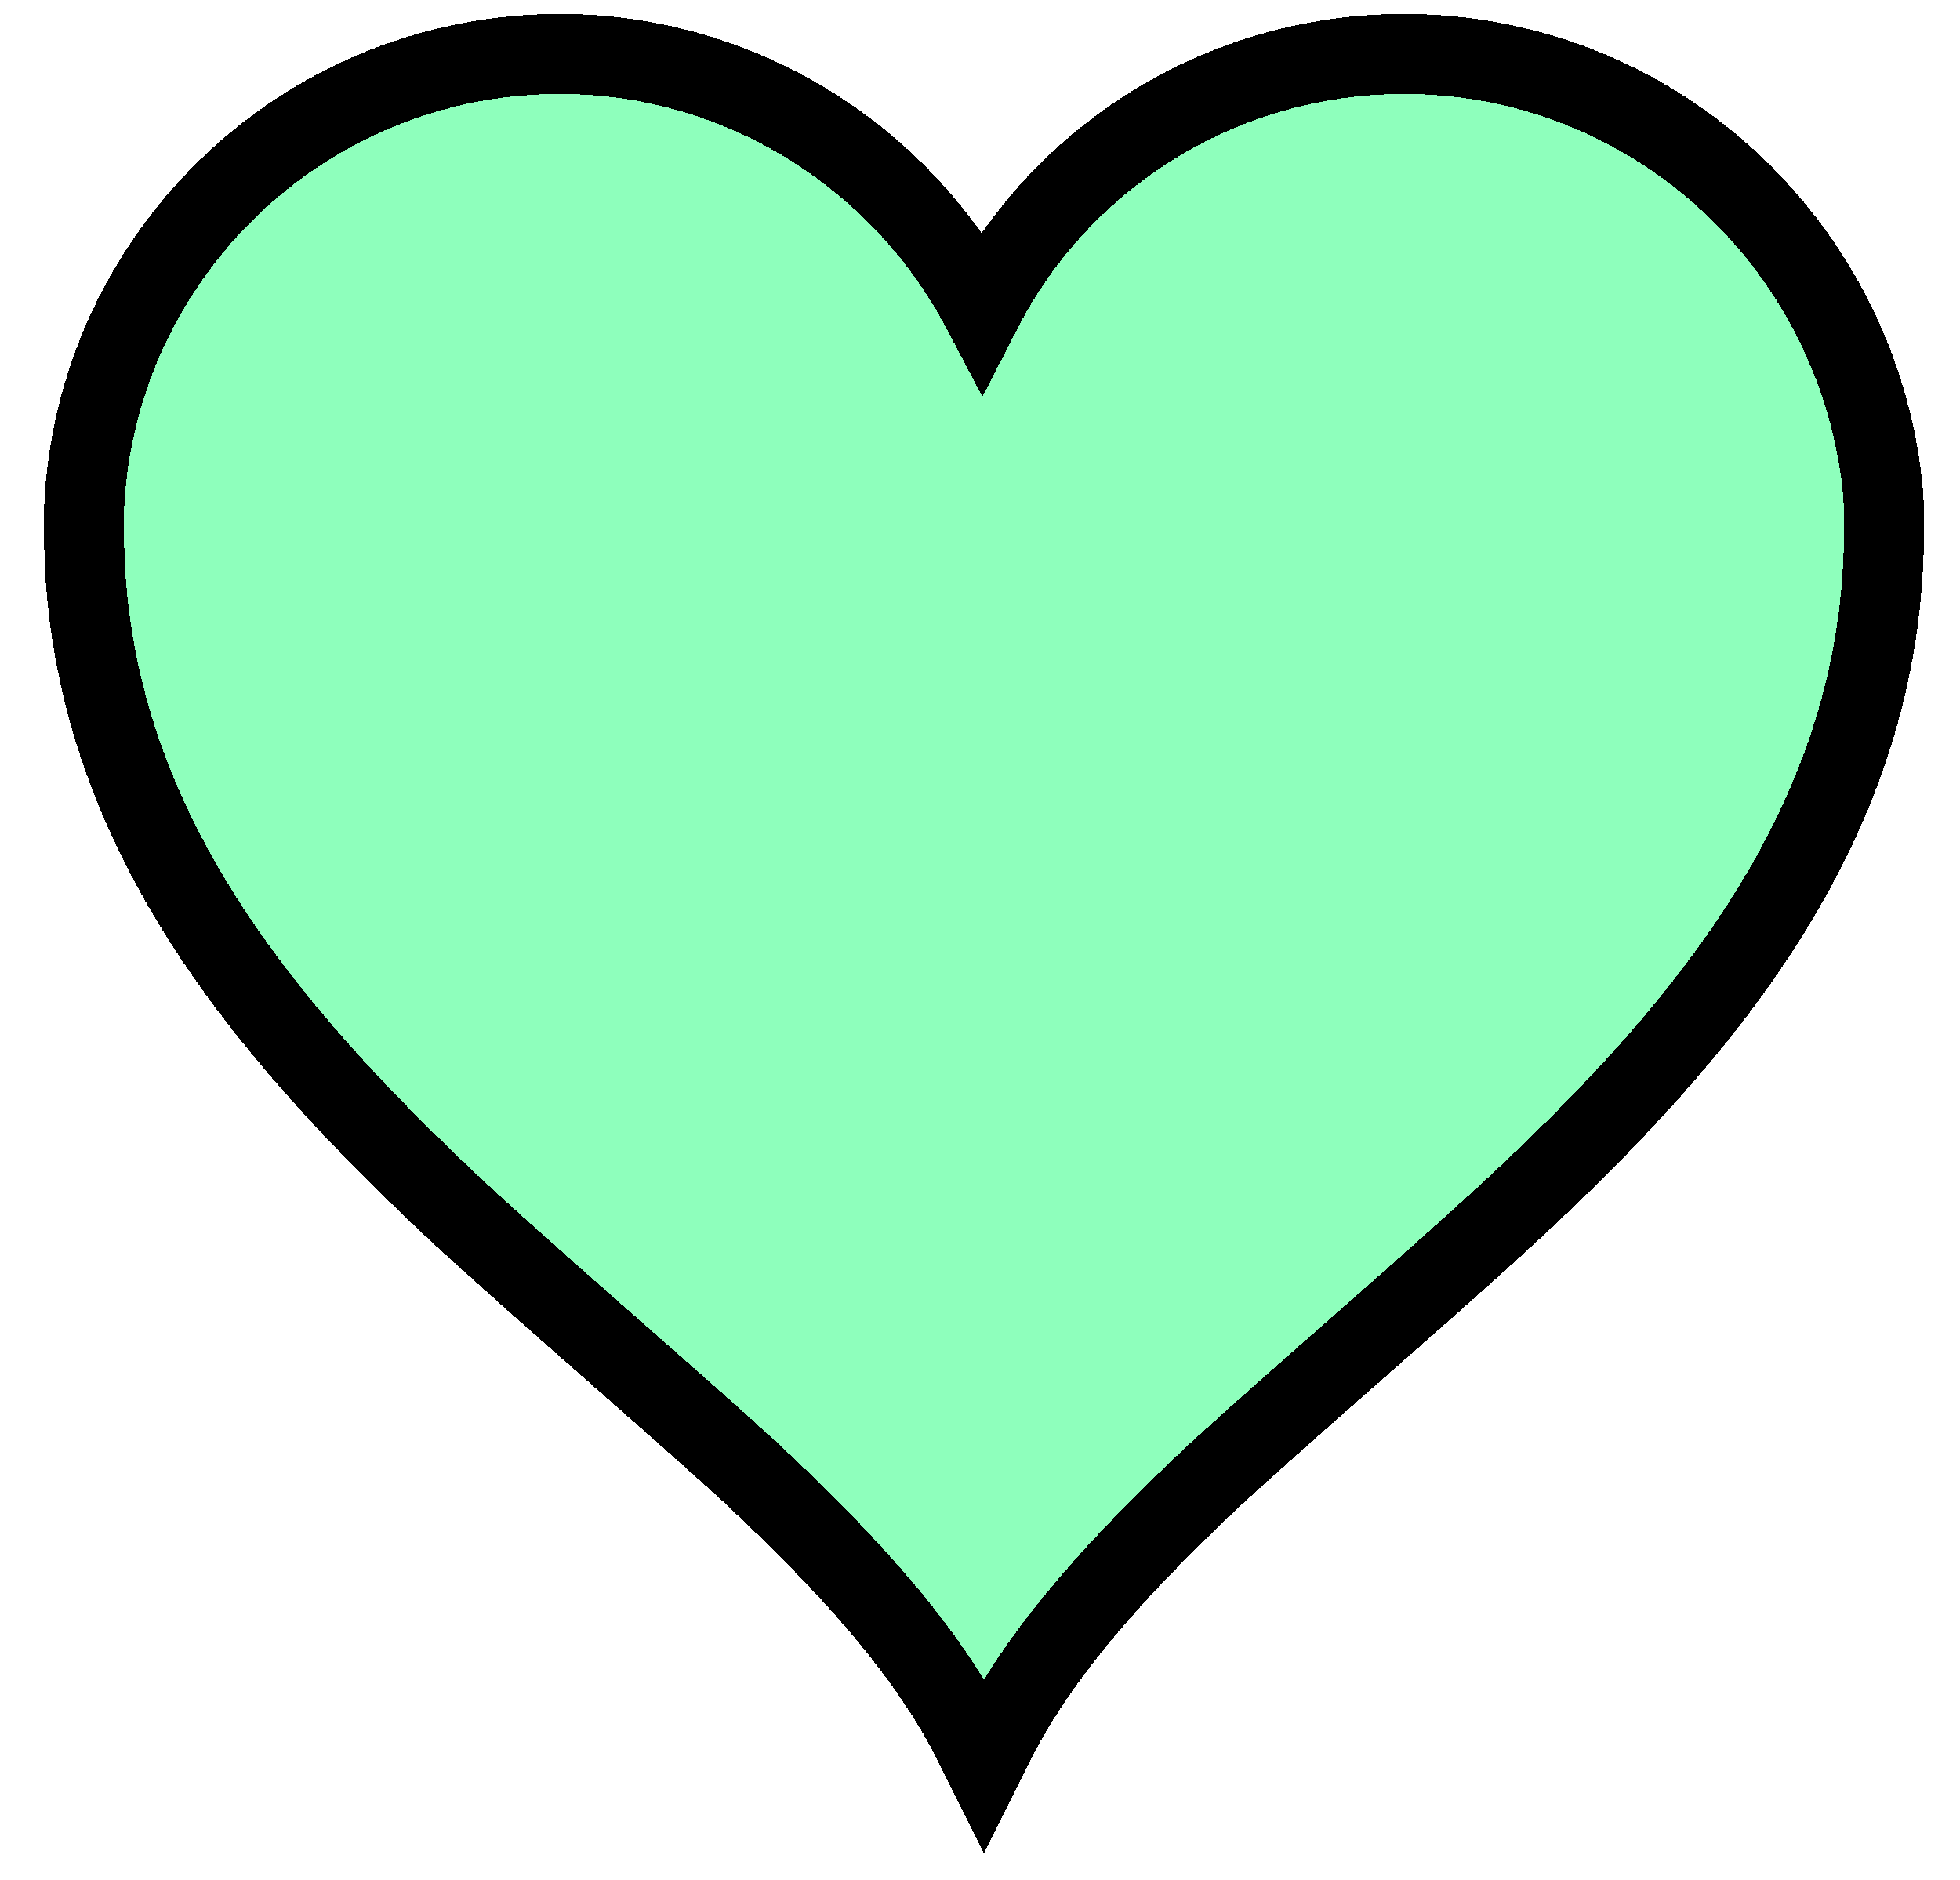 <?xml version="1.0" encoding="utf-8"?>
<!-- Generator: Adobe Illustrator 27.4.0, SVG Export Plug-In . SVG Version: 6.00 Build 0)  -->
<svg version="1.1" id="_레이어_1" xmlns="http://www.w3.org/2000/svg" xmlns:xlink="http://www.w3.org/1999/xlink" x="0px"
	 y="0px" viewBox="0 0 98 94" style="enable-background:new 0 0 98 94;" xml:space="preserve">
<style type="text/css">
	.st0{fill:#43FF8F;fill-opacity:0.6;}
	.st1{fill:none;stroke:#000000;stroke-width:4;}
</style>
<path shape-rendering="crispEdges" class="st0" d="M93,24.3C91.9,12.7,82.1,3.7,70.2,3.7c-9.5,0-17.7,5.8-21.1,14
	c-3.5-8.3-11.6-14-21.1-14c-11.9,0-21.6,9-22.8,20.6C5.1,25,5,25.8,5,26.6c0,27.9,34.2,41,44.1,59.6C59,67.6,93.2,54.5,93.2,26.6
	C93.2,25.8,93.1,25,93,24.3z"/>
<path shape-rendering="crispEdges" class="st1" d="M70.2,2.7C61,2.7,53,7.9,49.1,15.5c-4-7.6-12-12.8-21.1-12.8
	c-12.4,0-22.5,9.4-23.7,21.4c-0.1,0.8-0.1,1.6-0.1,2.4c0,14.4,8.8,24.8,18.6,34c2.5,2.3,5,4.5,7.5,6.7l0,0c2.5,2.2,4.9,4.3,7.2,6.4
	c4.6,4.3,8.5,8.5,10.9,13l0.8,1.6l0.8-1.6c2.4-4.5,6.3-8.7,10.9-13c2.3-2.1,4.7-4.2,7.2-6.4l0,0c2.5-2.2,5-4.4,7.5-6.7
	c9.8-9.1,18.6-19.6,18.6-34c0-0.8,0-1.6-0.1-2.4C92.7,12.1,82.6,2.7,70.2,2.7L70.2,2.7z"/>
</svg>

